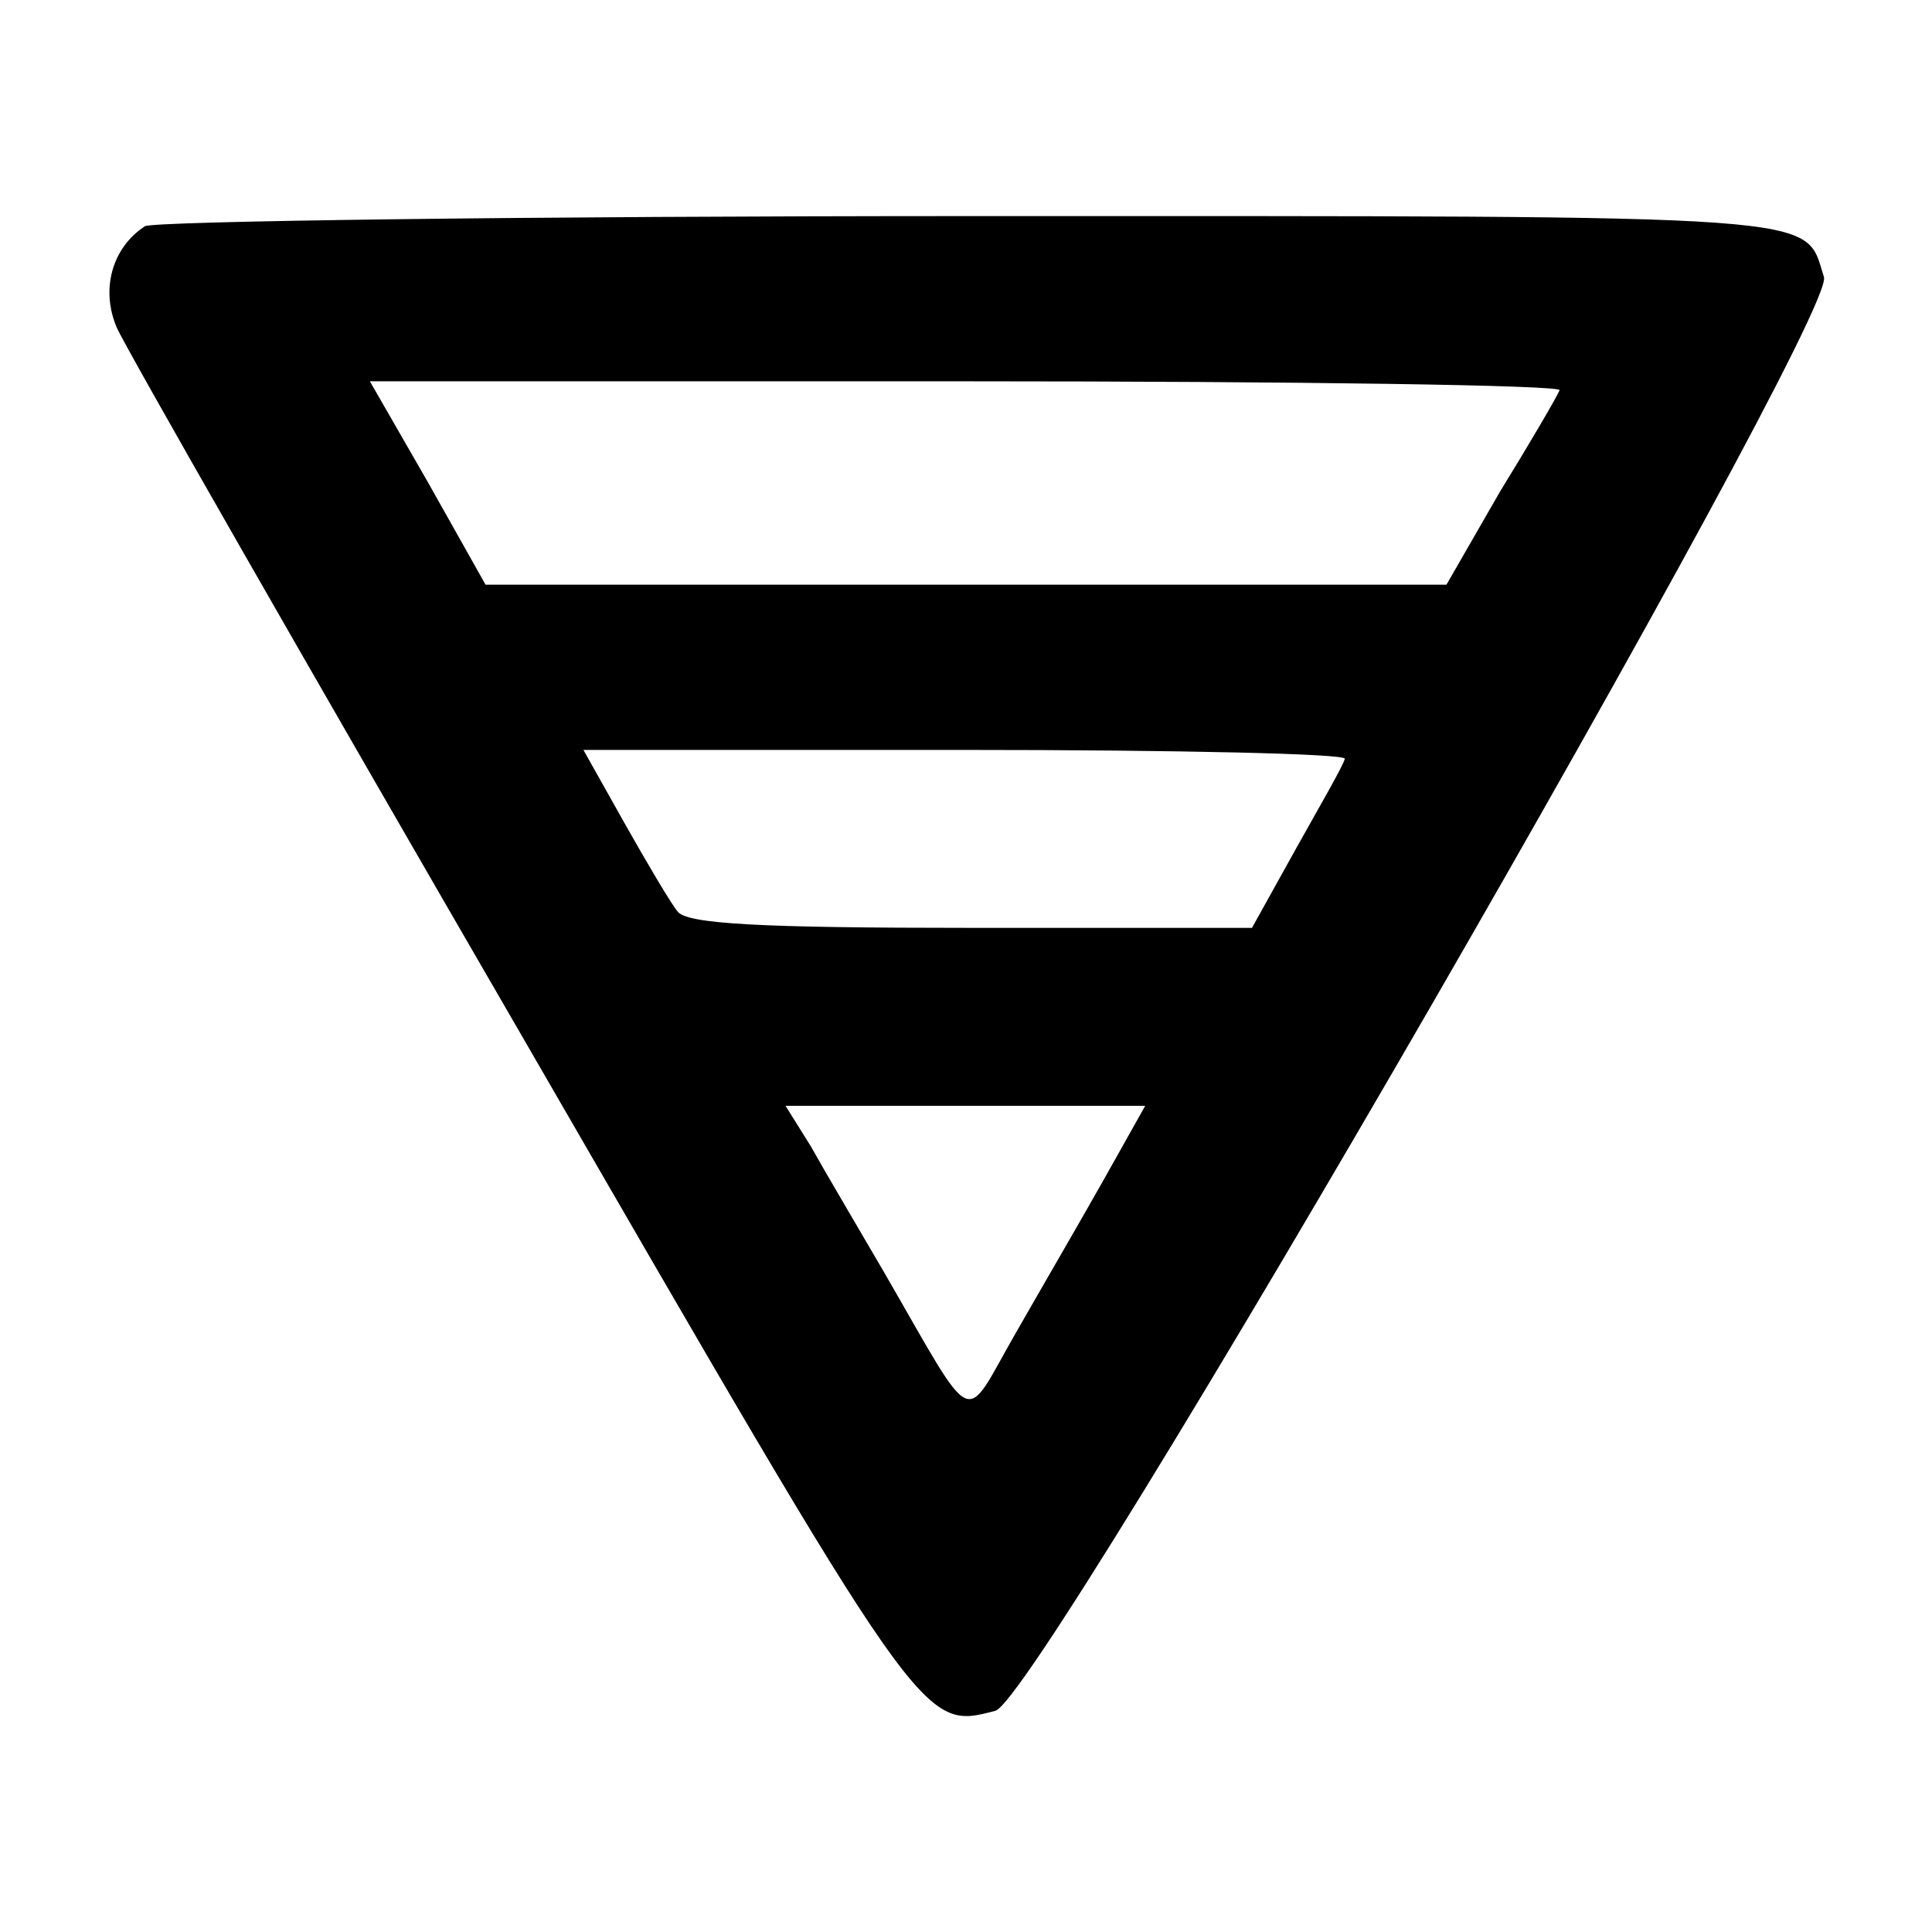 <?xml version="1.0" standalone="no"?>
<!DOCTYPE svg PUBLIC "-//W3C//DTD SVG 20010904//EN"
 "http://www.w3.org/TR/2001/REC-SVG-20010904/DTD/svg10.dtd">
<svg version="1.0" xmlns="http://www.w3.org/2000/svg"
 width="152pt" height="152pt" viewBox="0 0 152 152"
 preserveAspectRatio="xMidYMid meet">
<g transform="translate(0,152) scale(0.1,-0.1)"
fill="#000000" stroke="none">
<path d="M114 1342 c-26 -17 -35 -50 -22 -80 7 -16 150 -266 318 -556 318
-550 315 -547 373 -532 35 8 662 1095 652 1128 -16 50 13 48 -669 48 -352 0
-646 -4 -652 -8z m1113 -129 c-2 -5 -23 -41 -47 -80 l-42 -73 -378 0 -378 0
-45 80 -46 80 470 0 c259 0 468 -3 466 -7z m-169 -290 c-1 -5 -19 -36 -38 -70
l-35 -63 -221 0 c-166 0 -224 3 -231 13 -5 6 -24 38 -42 70 l-32 57 301 0
c166 0 300 -3 298 -7z m-189 -330 c-18 -32 -50 -87 -70 -122 -42 -73 -30 -79
-104 49 -21 36 -47 80 -57 98 l-20 32 142 0 141 0 -32 -57z"/>
</g>
</svg>
